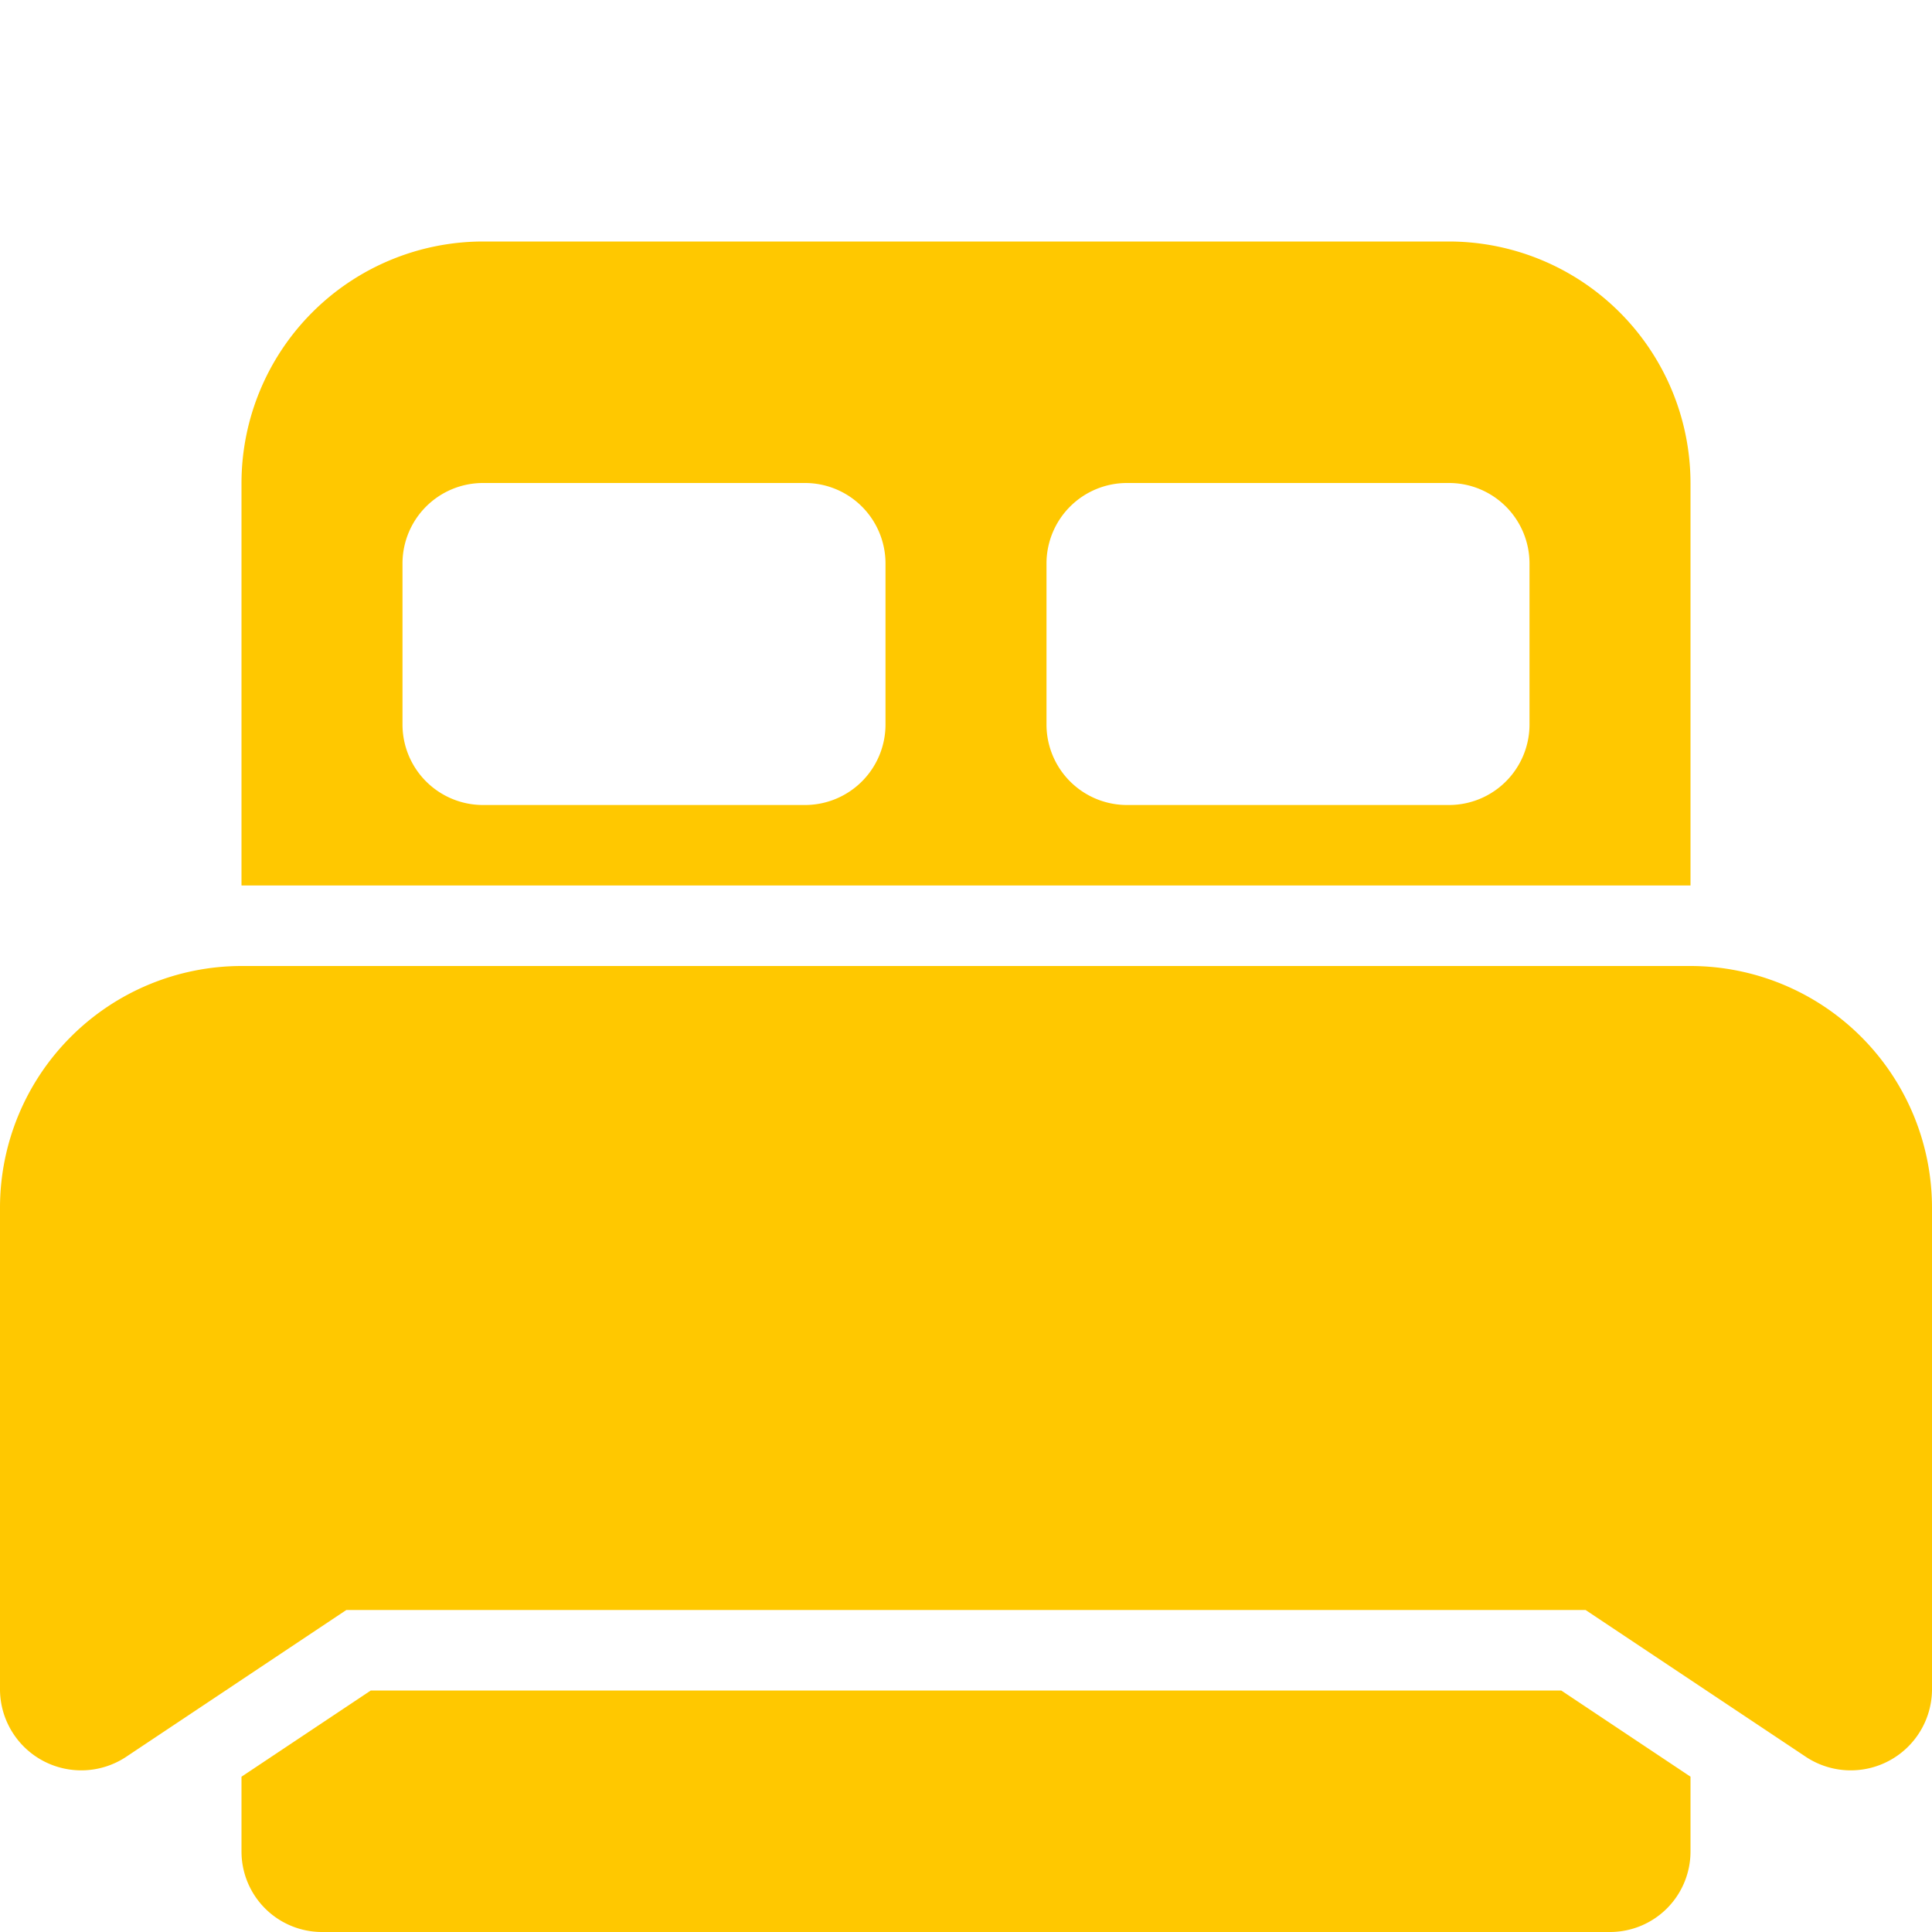 <svg width="33" height="33" fill="none" xmlns="http://www.w3.org/2000/svg"><g clip-path="url(#clip0)" fill="#FFC800"><path d="M6.333 28.875L4.125 30.347v1.278A1.375 1.375 0 005.5 33h22a1.375 1.375 0 001.375-1.375v-1.278l-2.208-1.472H6.333z"/><path d="M28.875 16.5H4.125A4.13 4.13 0 000 20.625v8.25a1.388 1.388 0 00.733 1.2 1.389 1.389 0 001.405-.056L5.916 27.5h21.167l3.779 2.519a1.389 1.389 0 001.405.056 1.388 1.388 0 00.733-1.2v-8.25a4.13 4.13 0 00-4.125-4.125zM28.875 8.25a4.13 4.13 0 00-4.125-4.125H8.25A4.13 4.13 0 004.125 8.25v6.875h24.75V8.25zm-13.75 4.125a1.375 1.375 0 01-1.375 1.375h-5.5a1.375 1.375 0 01-1.375-1.375v-2.75A1.375 1.375 0 018.25 8.25h5.5a1.375 1.375 0 011.375 1.375v2.75zm11 0a1.375 1.375 0 01-1.375 1.375h-5.5a1.375 1.375 0 01-1.375-1.375v-2.75A1.375 1.375 0 0119.25 8.25h5.5a1.375 1.375 0 011.375 1.375v2.75z"/></g><defs><clipPath id="clip0"><path fill="#fff" d="M0 0h33v33H0z"/></clipPath></defs></svg>